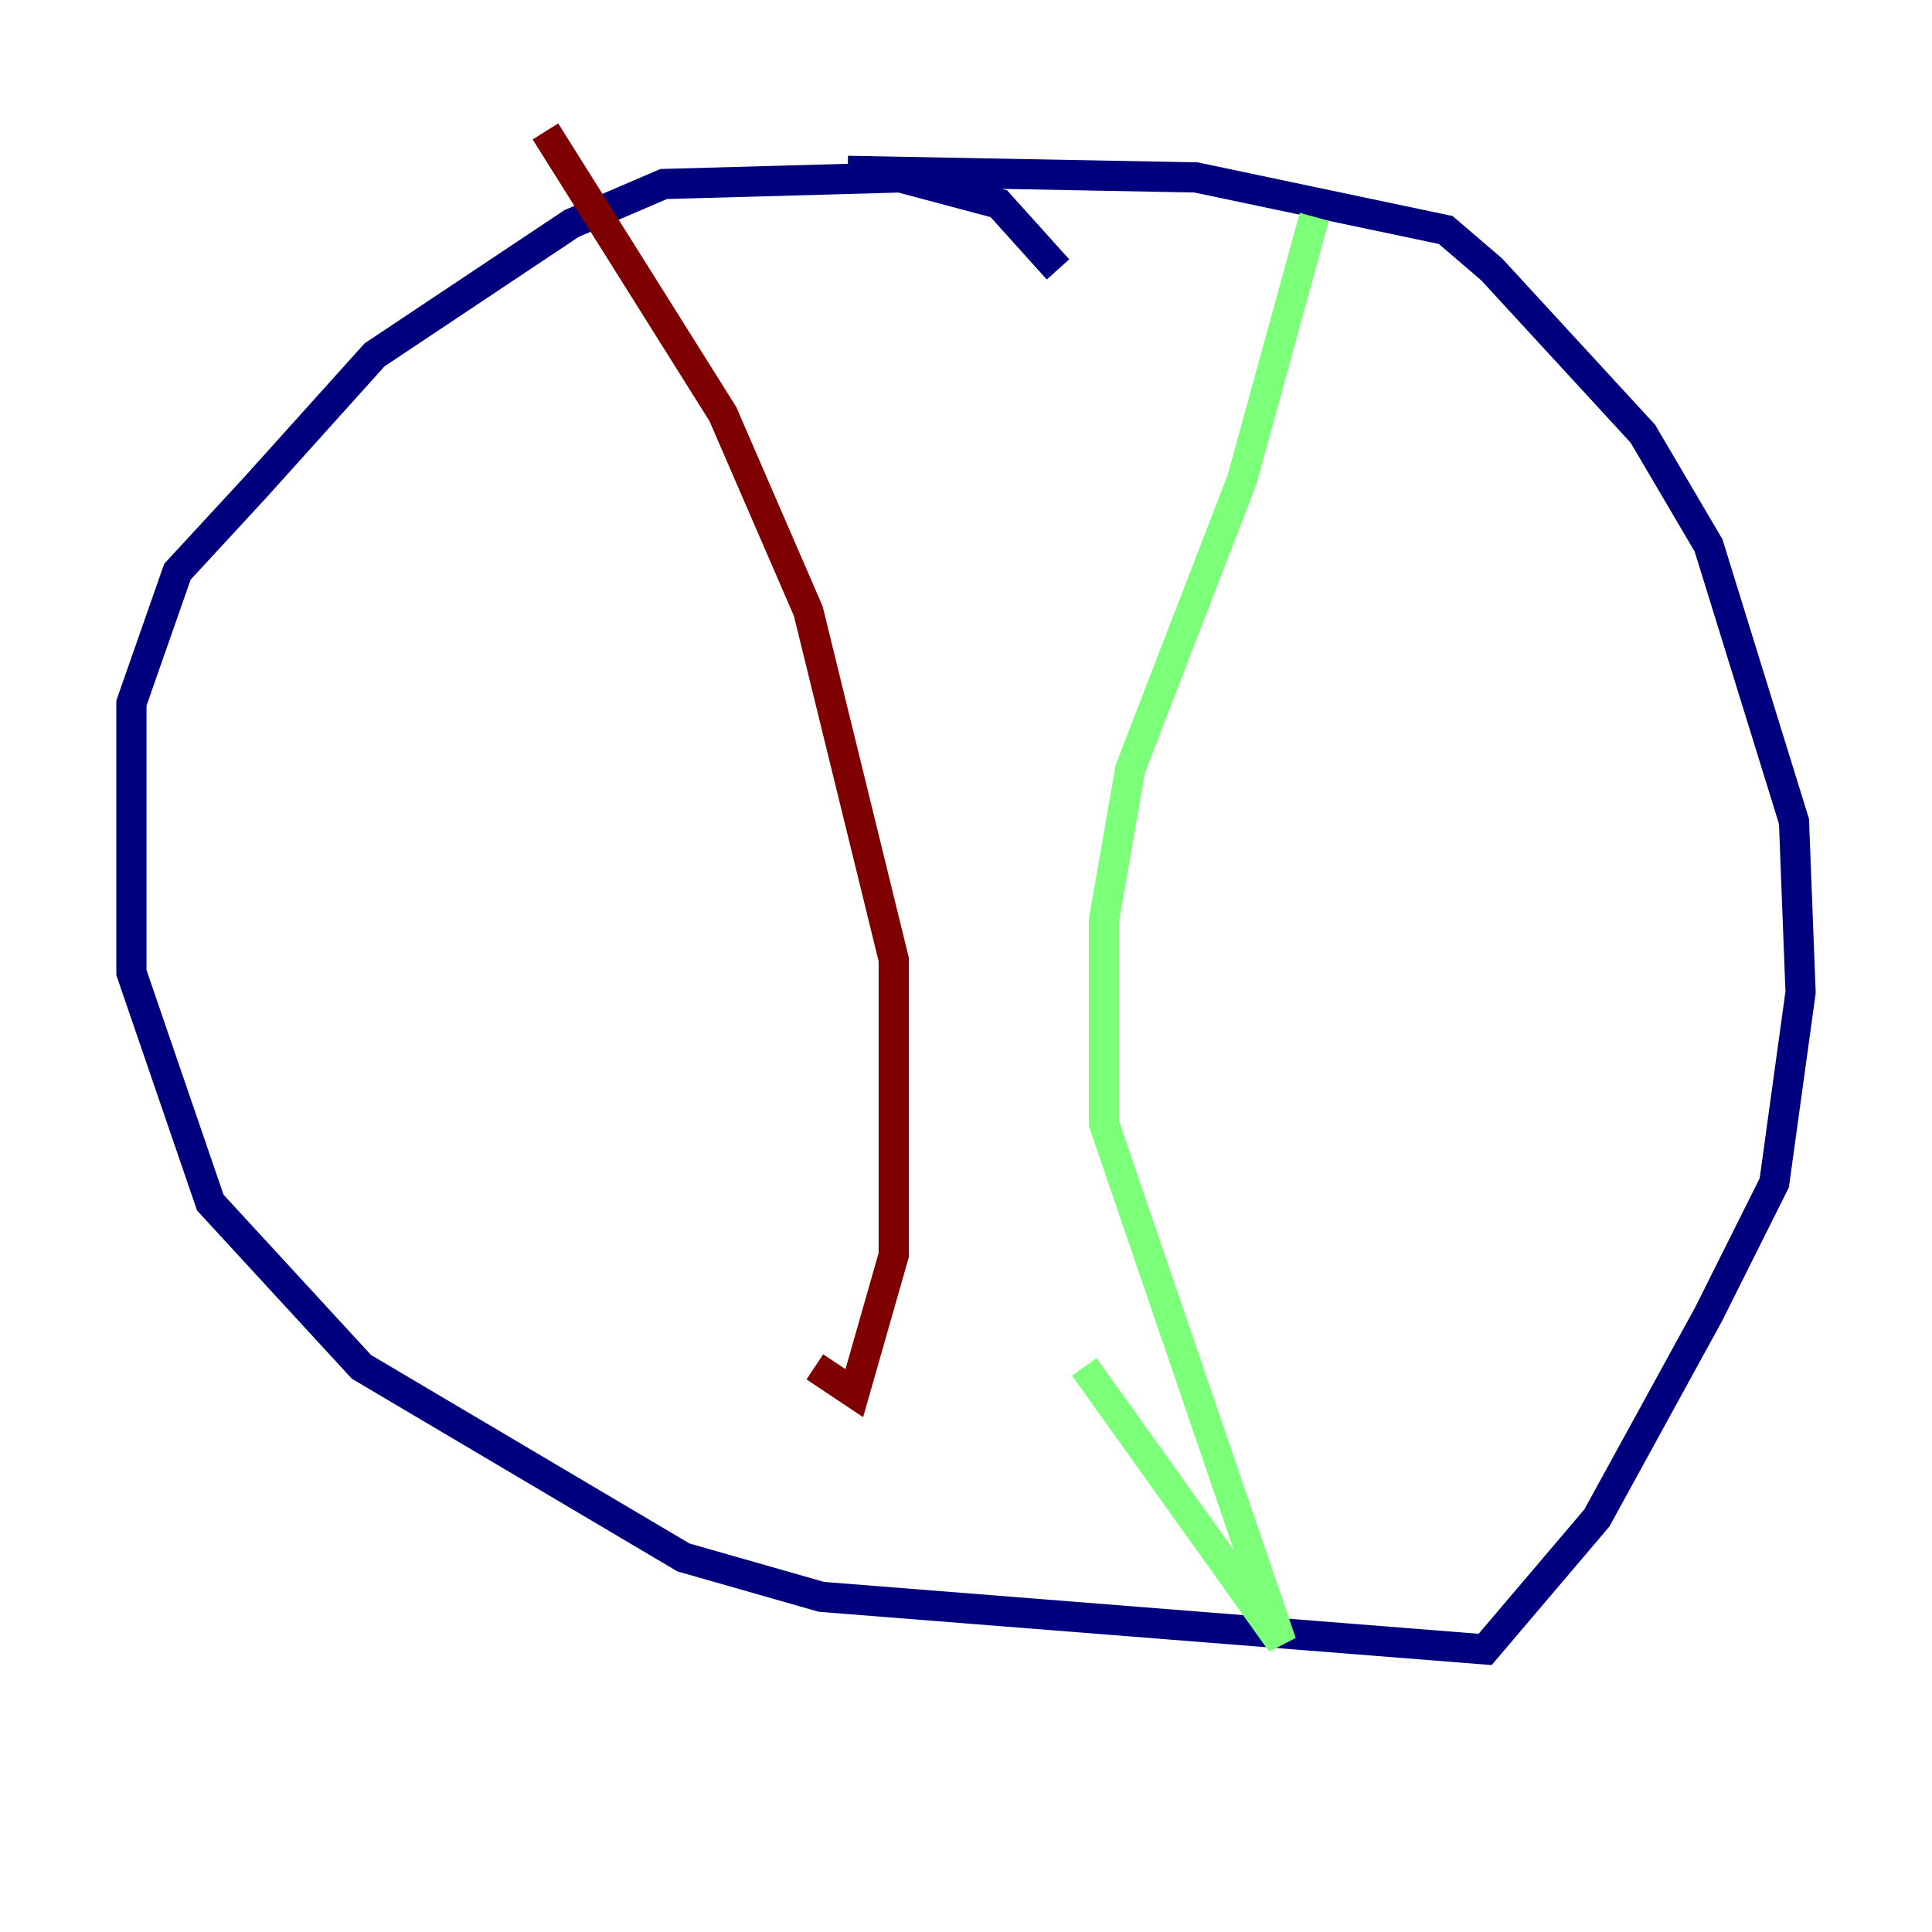 <?xml version="1.0" encoding="utf-8" ?>
<svg baseProfile="tiny" height="128" version="1.2" viewBox="0,0,128,128" width="128" xmlns="http://www.w3.org/2000/svg" xmlns:ev="http://www.w3.org/2001/xml-events" xmlns:xlink="http://www.w3.org/1999/xlink"><defs /><polyline fill="none" points="70.095,17.85 66.177,13.497 59.646,11.755 43.973,12.191 37.878,14.803 24.816,23.51 16.98,32.218 11.755,37.878 8.707,46.585 8.707,64.435 13.932,79.674 23.946,90.558 45.279,103.184 54.422,105.796 98.395,109.279 105.796,100.571 113.197,87.075 117.551,78.367 119.293,65.742 118.857,54.422 113.197,36.136 108.844,28.735 98.83,17.85 95.782,15.238 79.238,11.755 56.163,11.32" stroke="#00007f" stroke-width="2" /><polyline fill="none" points="87.075,14.367 82.286,31.782 74.884,50.939 73.143,60.952 73.143,74.449 84.898,108.844 71.837,90.558" stroke="#7cff79" stroke-width="2" /><polyline fill="none" points="36.136,8.707 47.891,27.429 53.551,40.49 59.211,63.565 59.211,83.156 56.599,92.299 53.986,90.558" stroke="#7f0000" stroke-width="2" /></svg>
